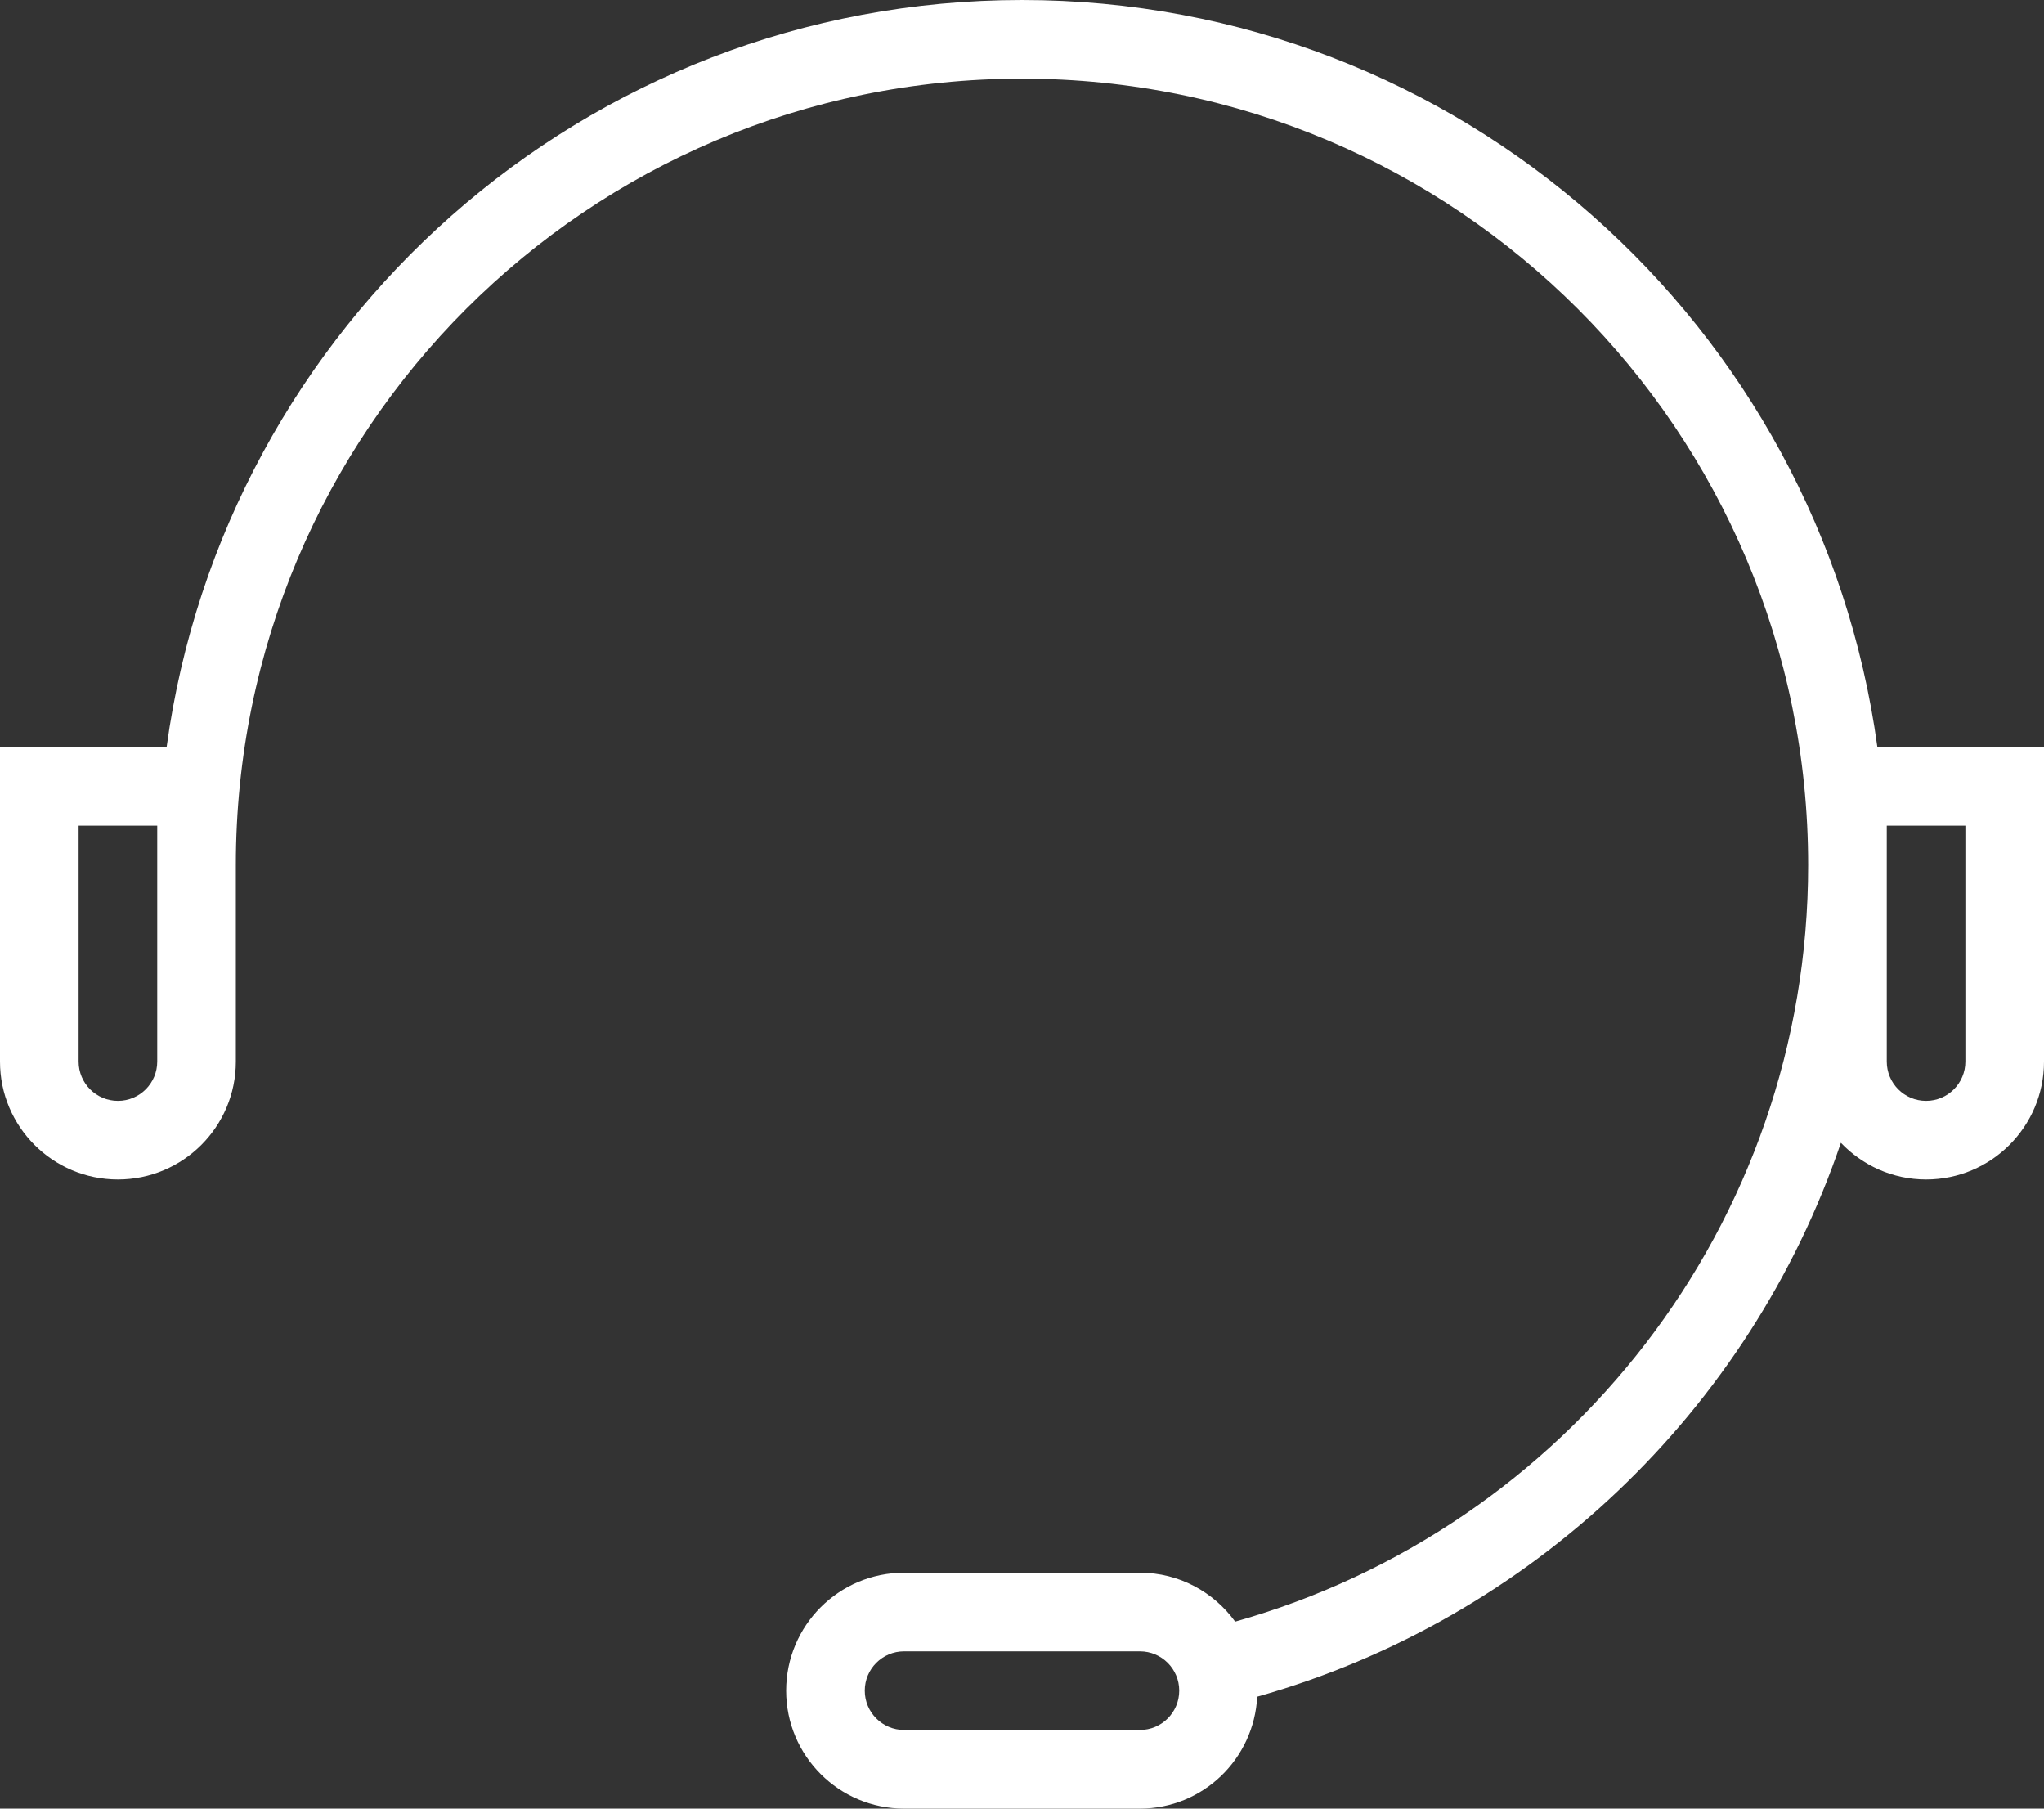 <svg xmlns="http://www.w3.org/2000/svg" xmlns:xlink="http://www.w3.org/1999/xlink" preserveAspectRatio="xMidYMid" width="52" height="46" viewBox="0 0 52 46">
  <rect x="0" y="0" width="52" height="46" fill="#333333" stroke="none"/>
  <defs>
    <style>
      .cls-1 {
        fill: #fff;
        fill-rule: evenodd;
      }
    </style>
  </defs>
  <path d="M49.000,29.999 C48.146,29.999 47.380,29.639 46.833,29.066 C44.519,35.879 38.955,41.187 31.984,43.153 C31.903,44.737 30.604,46.000 29.000,46.000 L23.000,46.000 C21.343,46.000 20.000,44.657 20.000,43.000 C20.000,41.343 21.343,40.000 23.000,40.000 L29.000,40.000 C29.999,40.000 30.878,40.493 31.423,41.244 C39.831,38.879 46.000,31.165 46.000,22.000 C46.000,10.954 37.046,2.000 26.000,2.000 C14.954,2.000 6.000,10.954 6.000,21.999 L6.000,21.999 L6.000,26.999 C6.000,28.656 4.657,29.999 3.000,29.999 C1.343,29.999 -0.000,28.656 -0.000,26.999 L-0.000,21.000 L-0.000,19.000 L4.239,19.000 C5.703,8.272 14.871,-0.000 26.000,-0.000 C37.129,-0.000 46.297,8.272 47.761,19.000 L52.000,19.000 L52.000,21.000 L52.000,26.999 C52.000,28.656 50.657,29.999 49.000,29.999 ZM29.000,41.999 L23.000,41.999 C22.448,41.999 22.000,42.447 22.000,42.999 C22.000,43.552 22.448,44.000 23.000,44.000 L29.000,44.000 C29.552,44.000 30.000,43.552 30.000,42.999 C30.000,42.447 29.552,41.999 29.000,41.999 ZM4.000,21.000 L2.000,21.000 L2.000,26.999 C2.000,27.552 2.448,27.999 3.000,27.999 C3.552,27.999 4.000,27.552 4.000,26.999 L4.000,21.000 ZM48.000,21.000 L48.000,26.999 C48.000,27.552 48.448,27.999 49.000,27.999 C49.552,27.999 50.000,27.552 50.000,26.999 L50.000,21.000 L48.000,21.000 Z" class="cls-1"/>
</svg>

